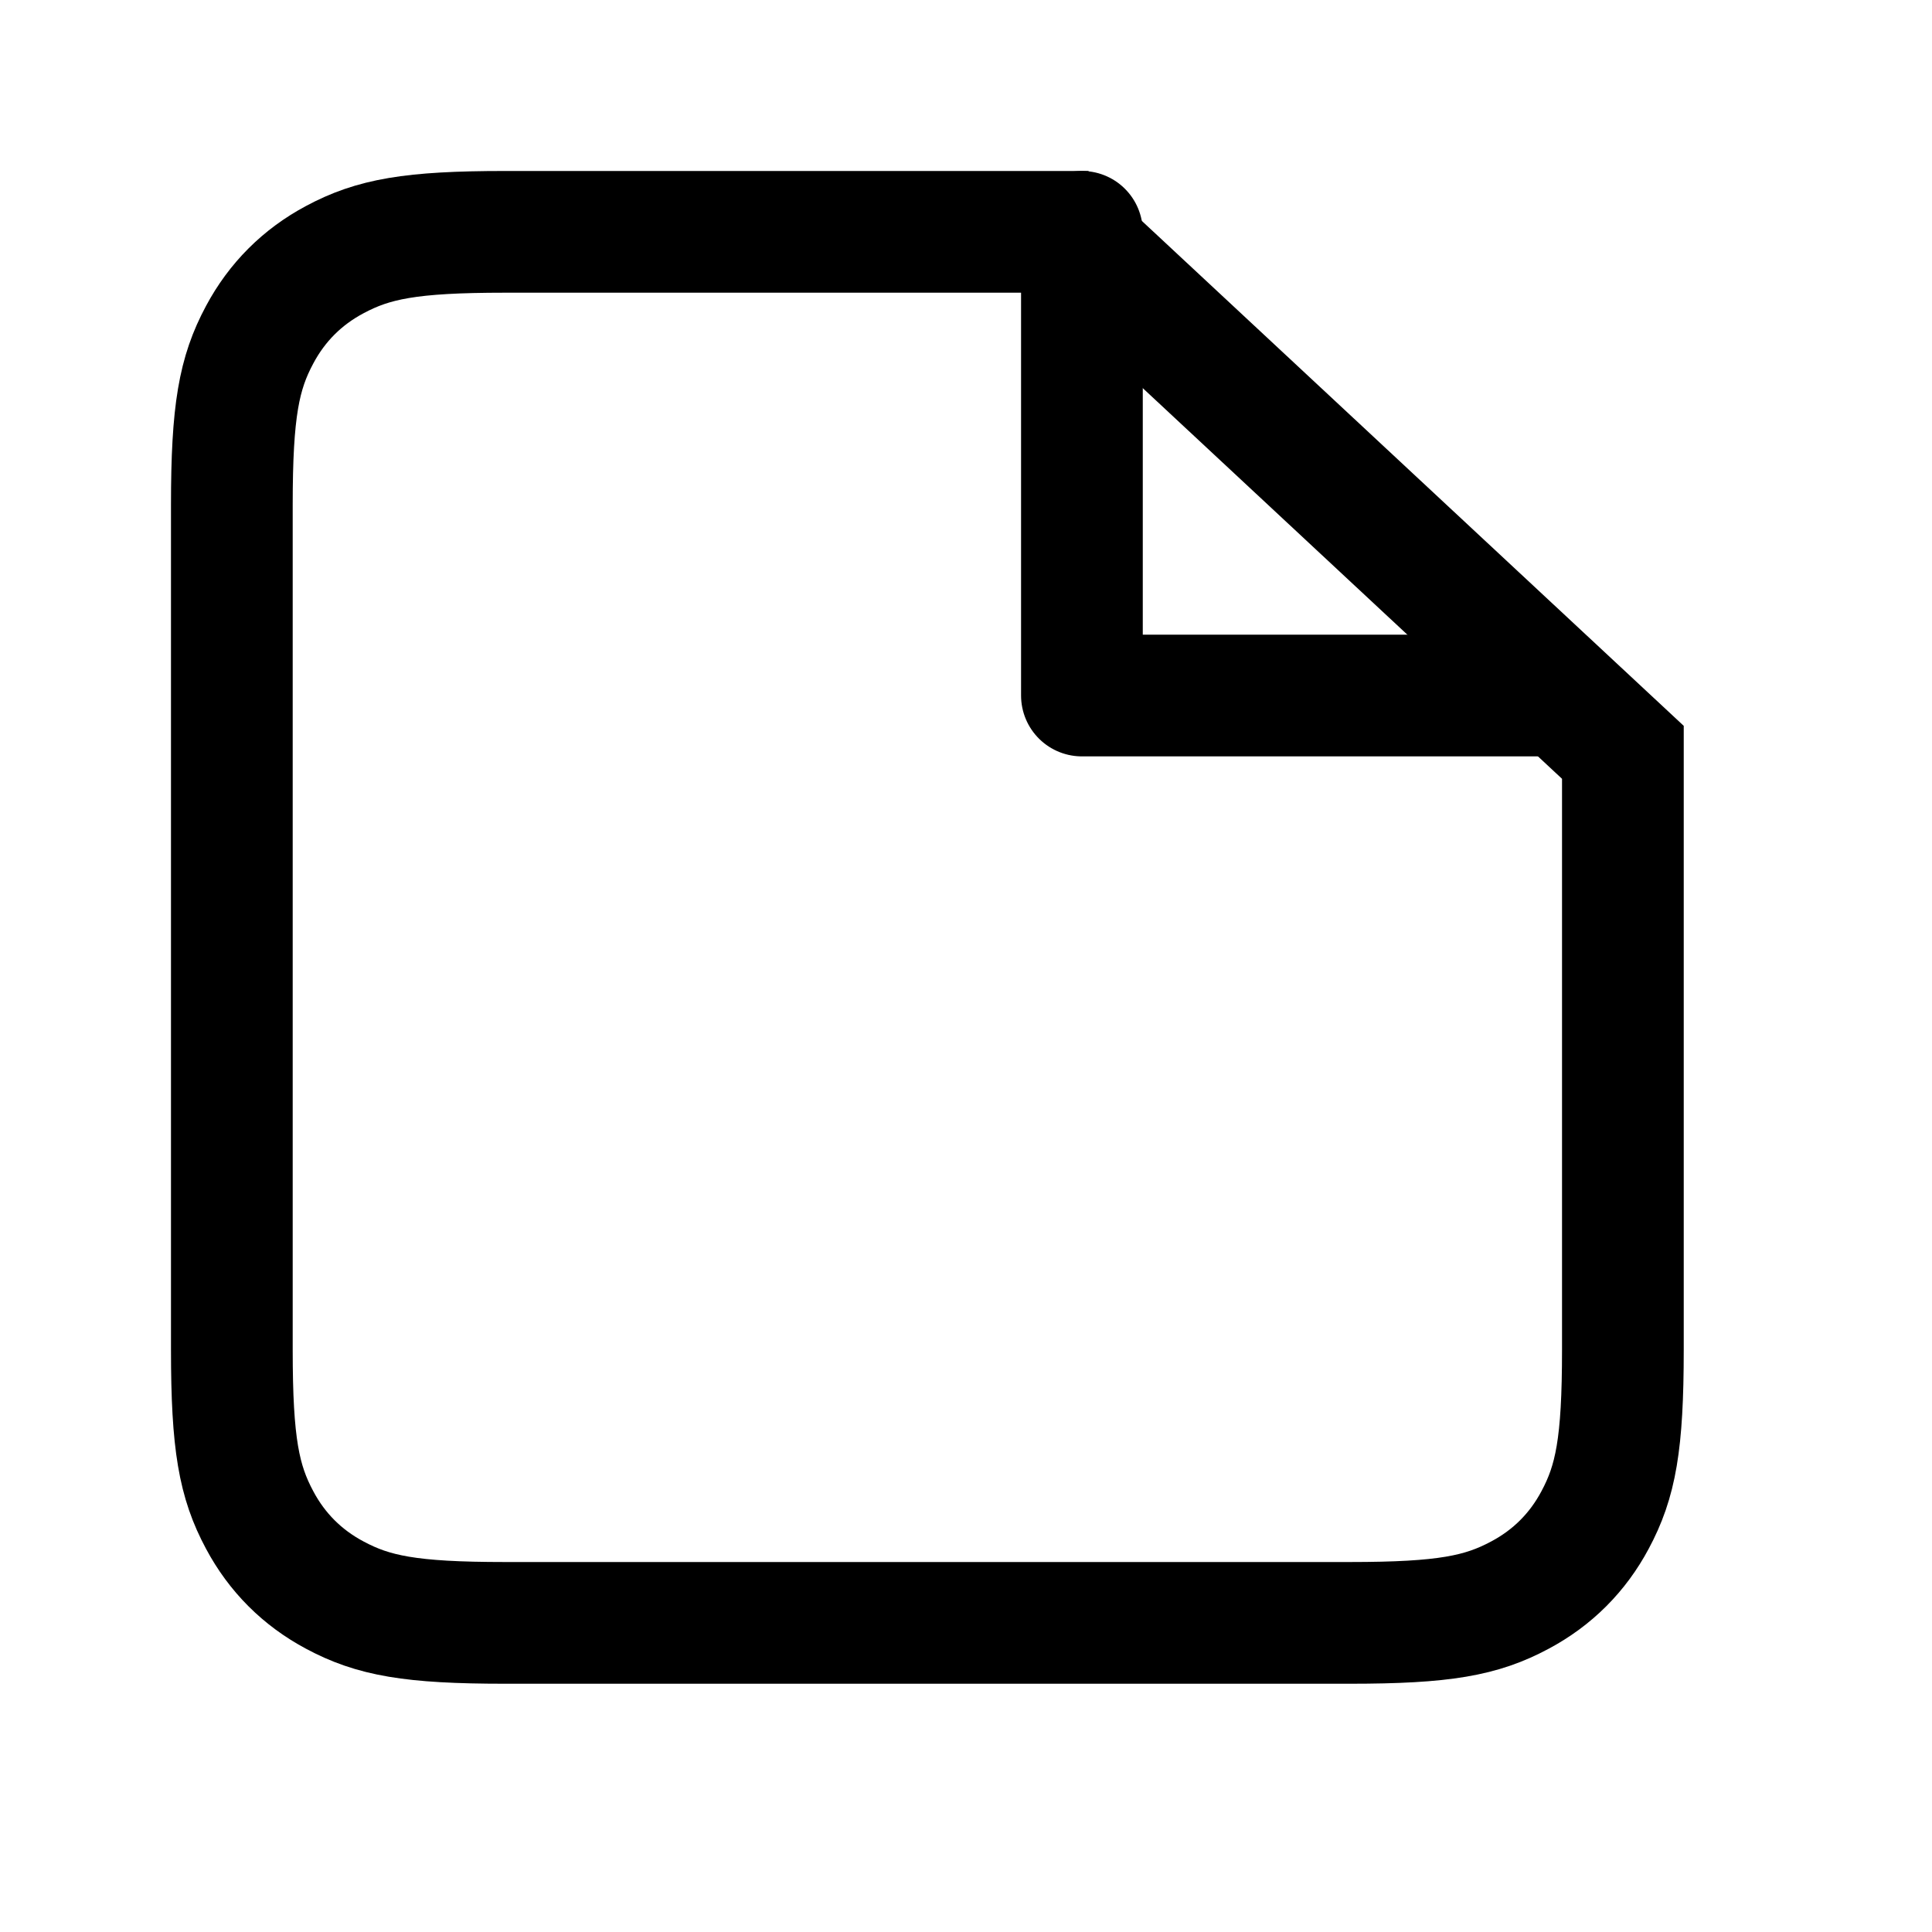 <?xml version="1.0" encoding="UTF-8"?>
<svg width="25px" height="25px" viewBox="0 0 25 25" version="1.1" xmlns="http://www.w3.org/2000/svg" xmlns:xlink="http://www.w3.org/1999/xlink">
    <!-- Generator: Sketch 53.2 (72643) - https://sketchapp.com -->
    <title>icon-document</title>
    <desc>Created with Sketch.</desc>
    <g id="Page-1" stroke="none" stroke-width="1" fill="none" fill-rule="evenodd">
        <g id="icon-document">
            <rect id="Rectangle" fill="#FFFFFF" x="0" y="0" width="25" height="25"></rect>
            <path d="M21,9.735 L13.772,3 L6.532,3 C5.312,3 4.829,3.093 4.331,3.36 C3.911,3.584 3.584,3.911 3.36,4.331 C3.093,4.829 3,5.312 3,6.532 L3,17.468 C3,18.688 3.093,19.171 3.36,19.669 C3.584,20.089 3.911,20.416 4.331,20.64 C4.829,20.907 5.312,21 6.532,21 L17.468,21 C18.688,21 19.171,20.907 19.669,20.64 C20.089,20.416 20.416,20.089 20.64,19.669 C20.907,19.171 21,18.688 21,17.468 L21,9.735 Z" id="Rectangle" stroke="#000000" stroke-width="1.575"></path>
            <polyline id="Path-6" stroke="#000000" stroke-width="1.575" stroke-linecap="round" stroke-linejoin="round" points="14 3 14 9 20 9"></polyline>
        </g>
    </g>
</svg>